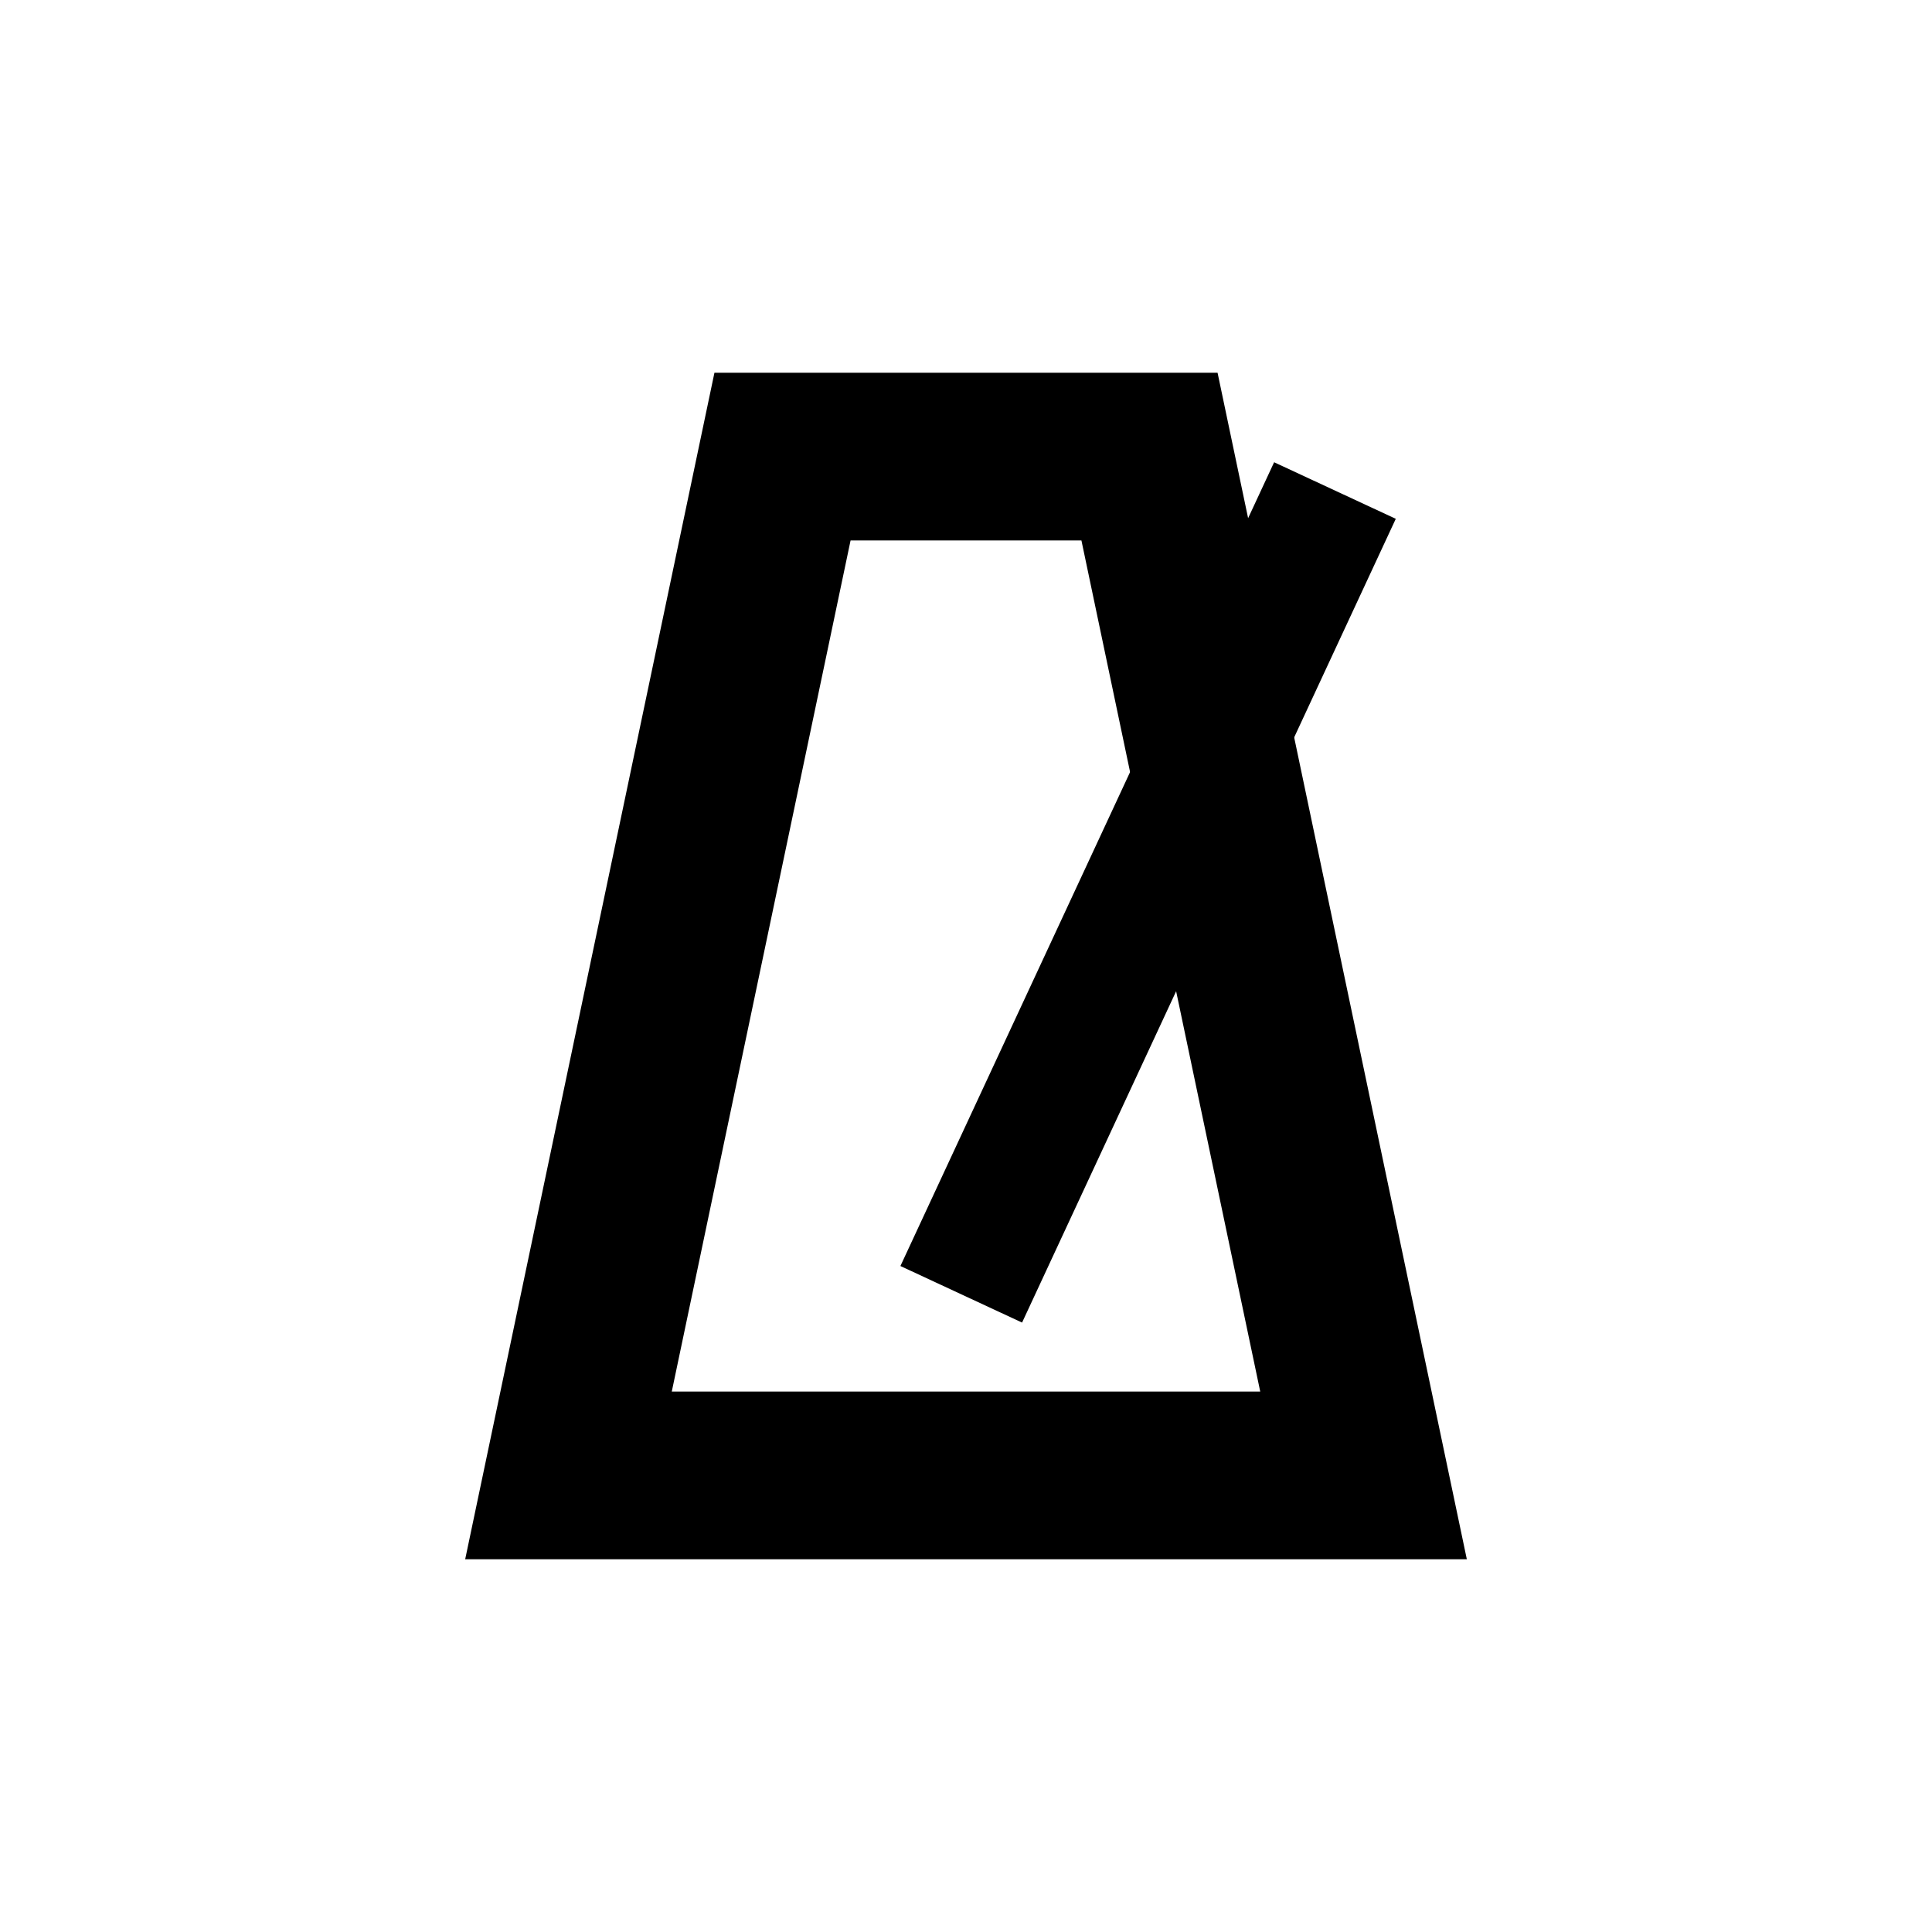 <?xml version="1.0" encoding="utf-8"?>
<!-- Generator: Adobe Illustrator 16.0.0, SVG Export Plug-In . SVG Version: 6.00 Build 0)  -->
<!DOCTYPE svg PUBLIC "-//W3C//DTD SVG 1.1//EN" "http://www.w3.org/Graphics/SVG/1.1/DTD/svg11.dtd">
<svg version="1.1" id="Layer_1" xmlns="http://www.w3.org/2000/svg" xmlns:xlink="http://www.w3.org/1999/xlink" x="0px" y="0px"
	 width="288px" height="288px" viewBox="0 0 288 288" enable-background="new 0 0 288 288" xml:space="preserve">
<path fill="none" d="M0,0h289v289H0V0z"/>
<line fill="none" stroke="#000000" stroke-width="20" stroke-miterlimit="10" x1="143.291" y1="192.939" x2="198.999" y2="73.123"/>
<polygon fill="none" stroke="#000000" stroke-width="25" stroke-miterlimit="10" points="203.259,219.936 84.742,219.936 
	116.647,68.063 171.353,68.063 "/>
</svg>
